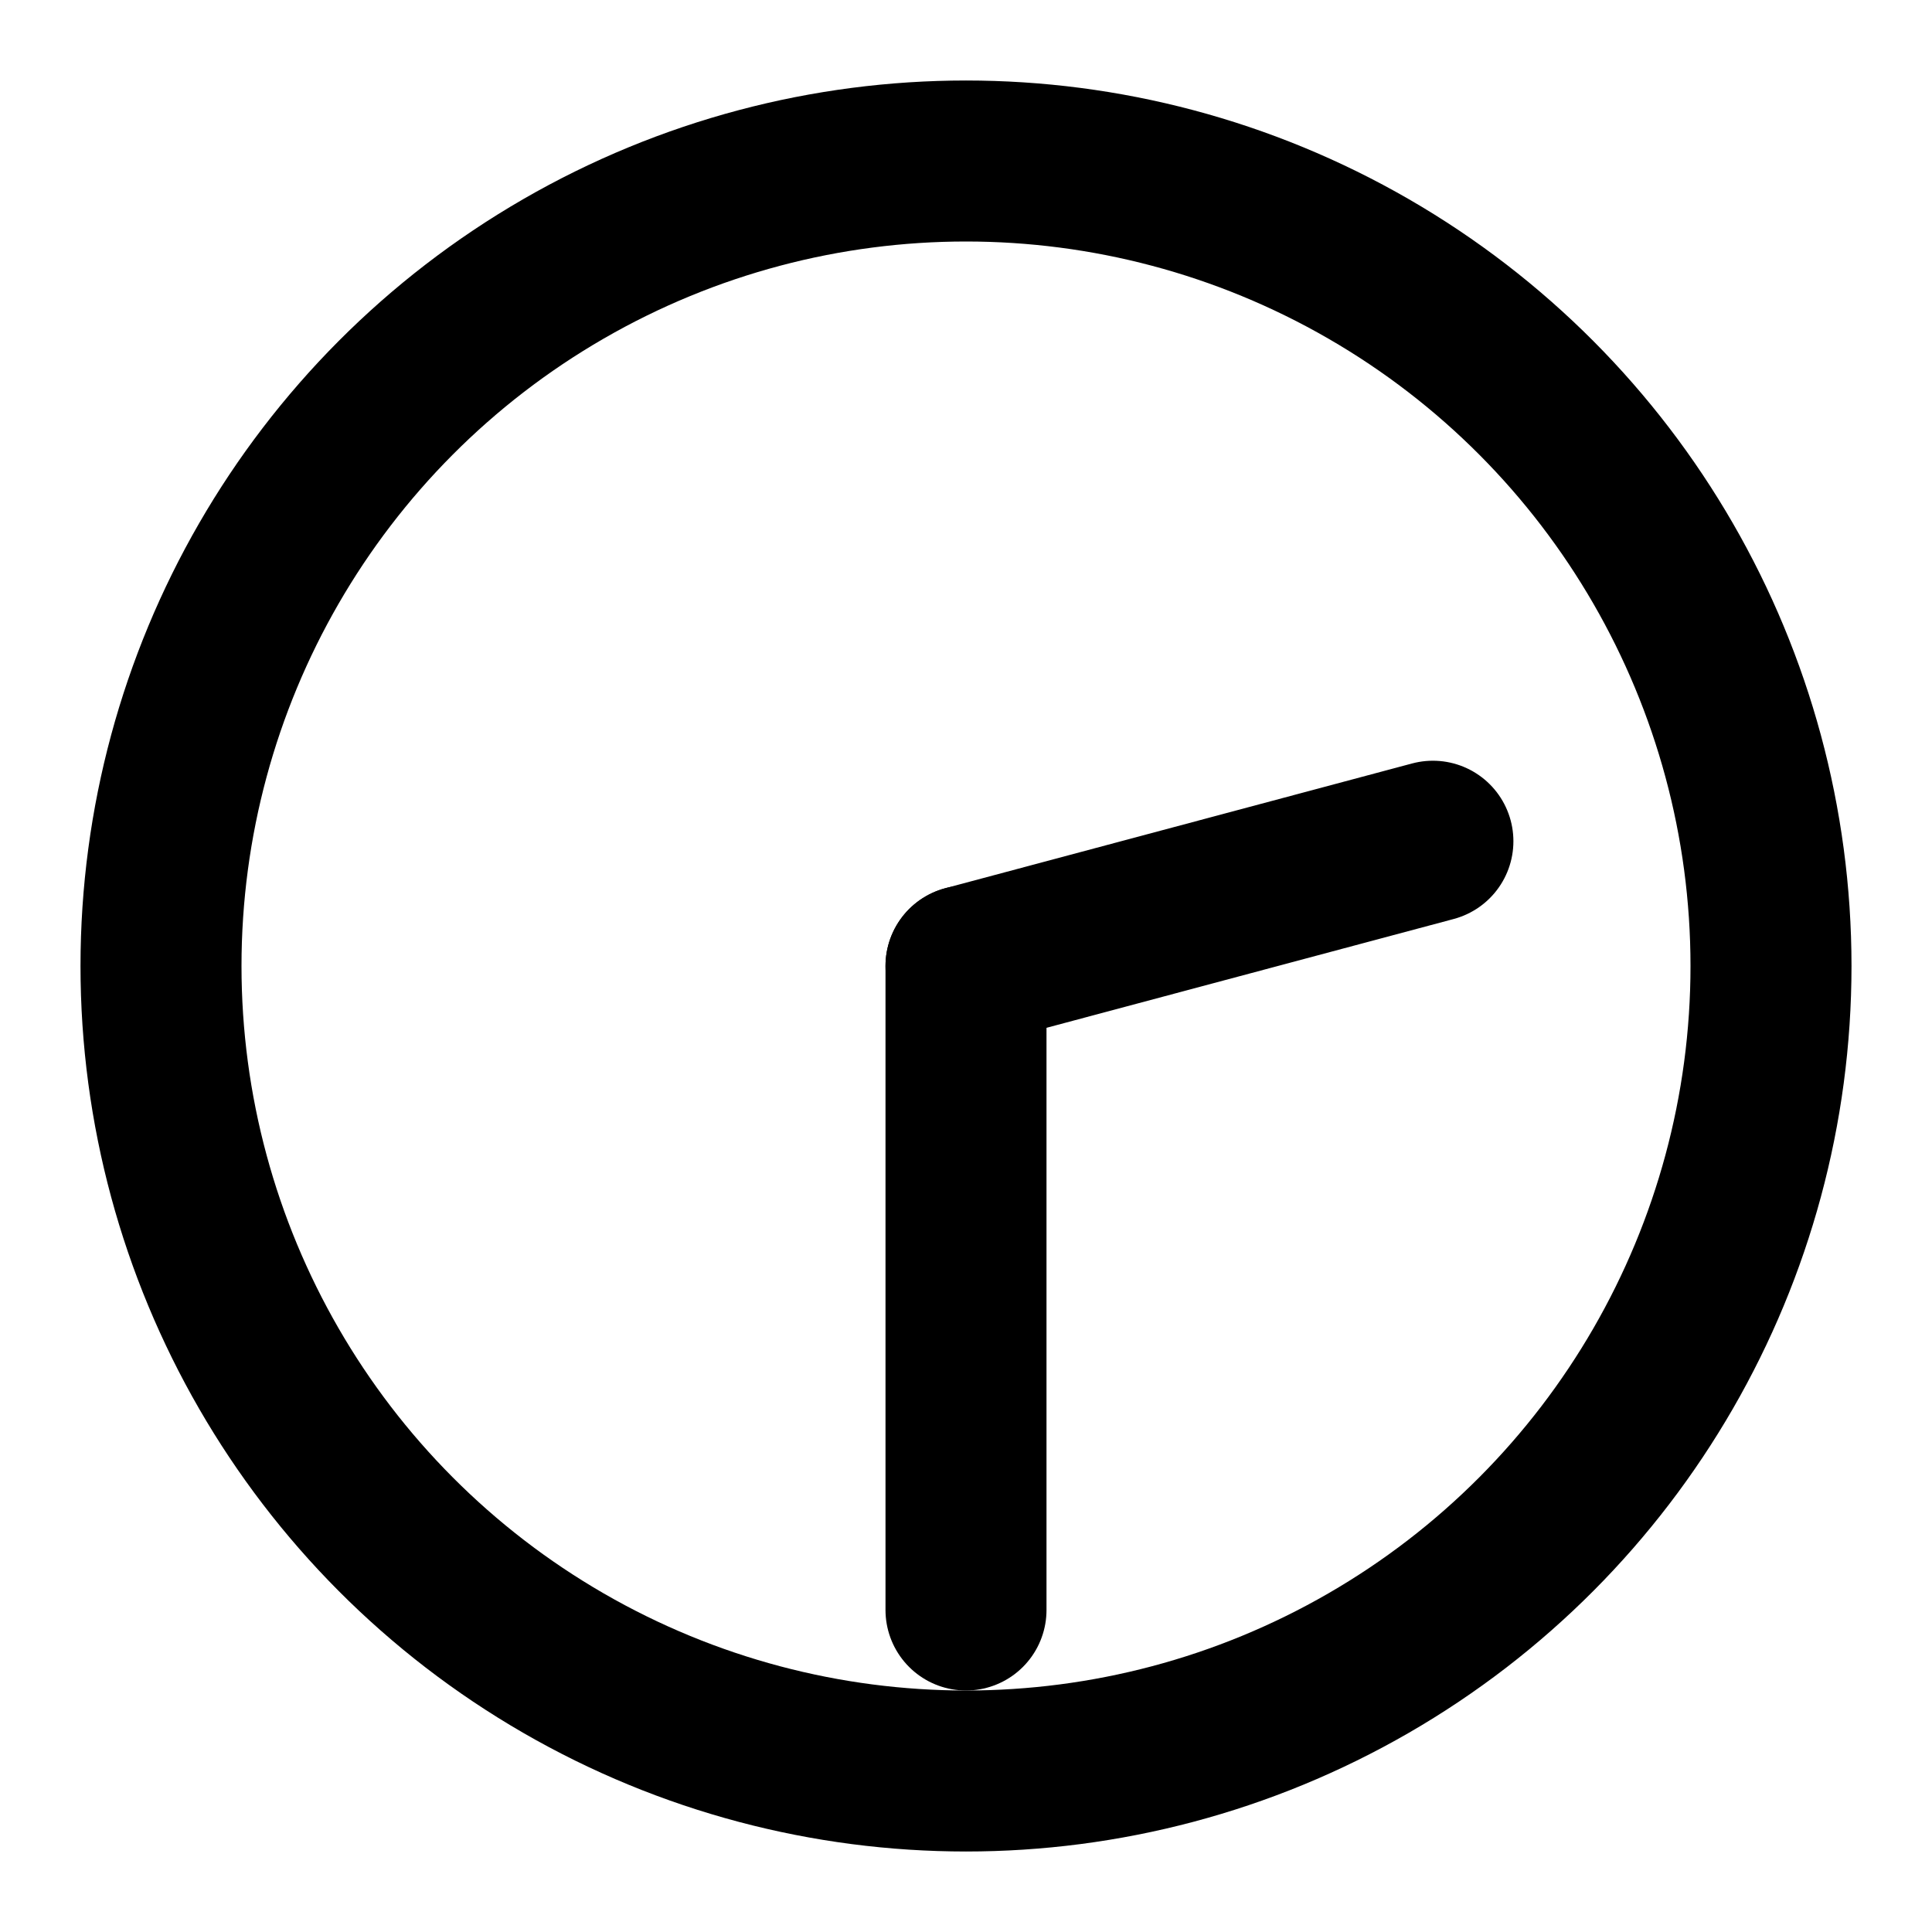 <svg
  width="24"
  height="24"
  viewBox="0 0 24 24"
  fill="none"
  stroke="currentColor"
  stroke-width="2"
  stroke-linecap="round"
  stroke-linejoin="round"
  xmlns="http://www.w3.org/2000/svg"
>
  <!-- Clock face for 02:30 -->
  <circle cx="12" cy="12" r="10" />
  <!-- Hour hand -->
  <line x1="12" y1="12" x2="17.80" y2="10.45" />
  <!-- Minute hand -->
  <line x1="12" y1="12" x2="12.00" y2="20.00" />
</svg>

